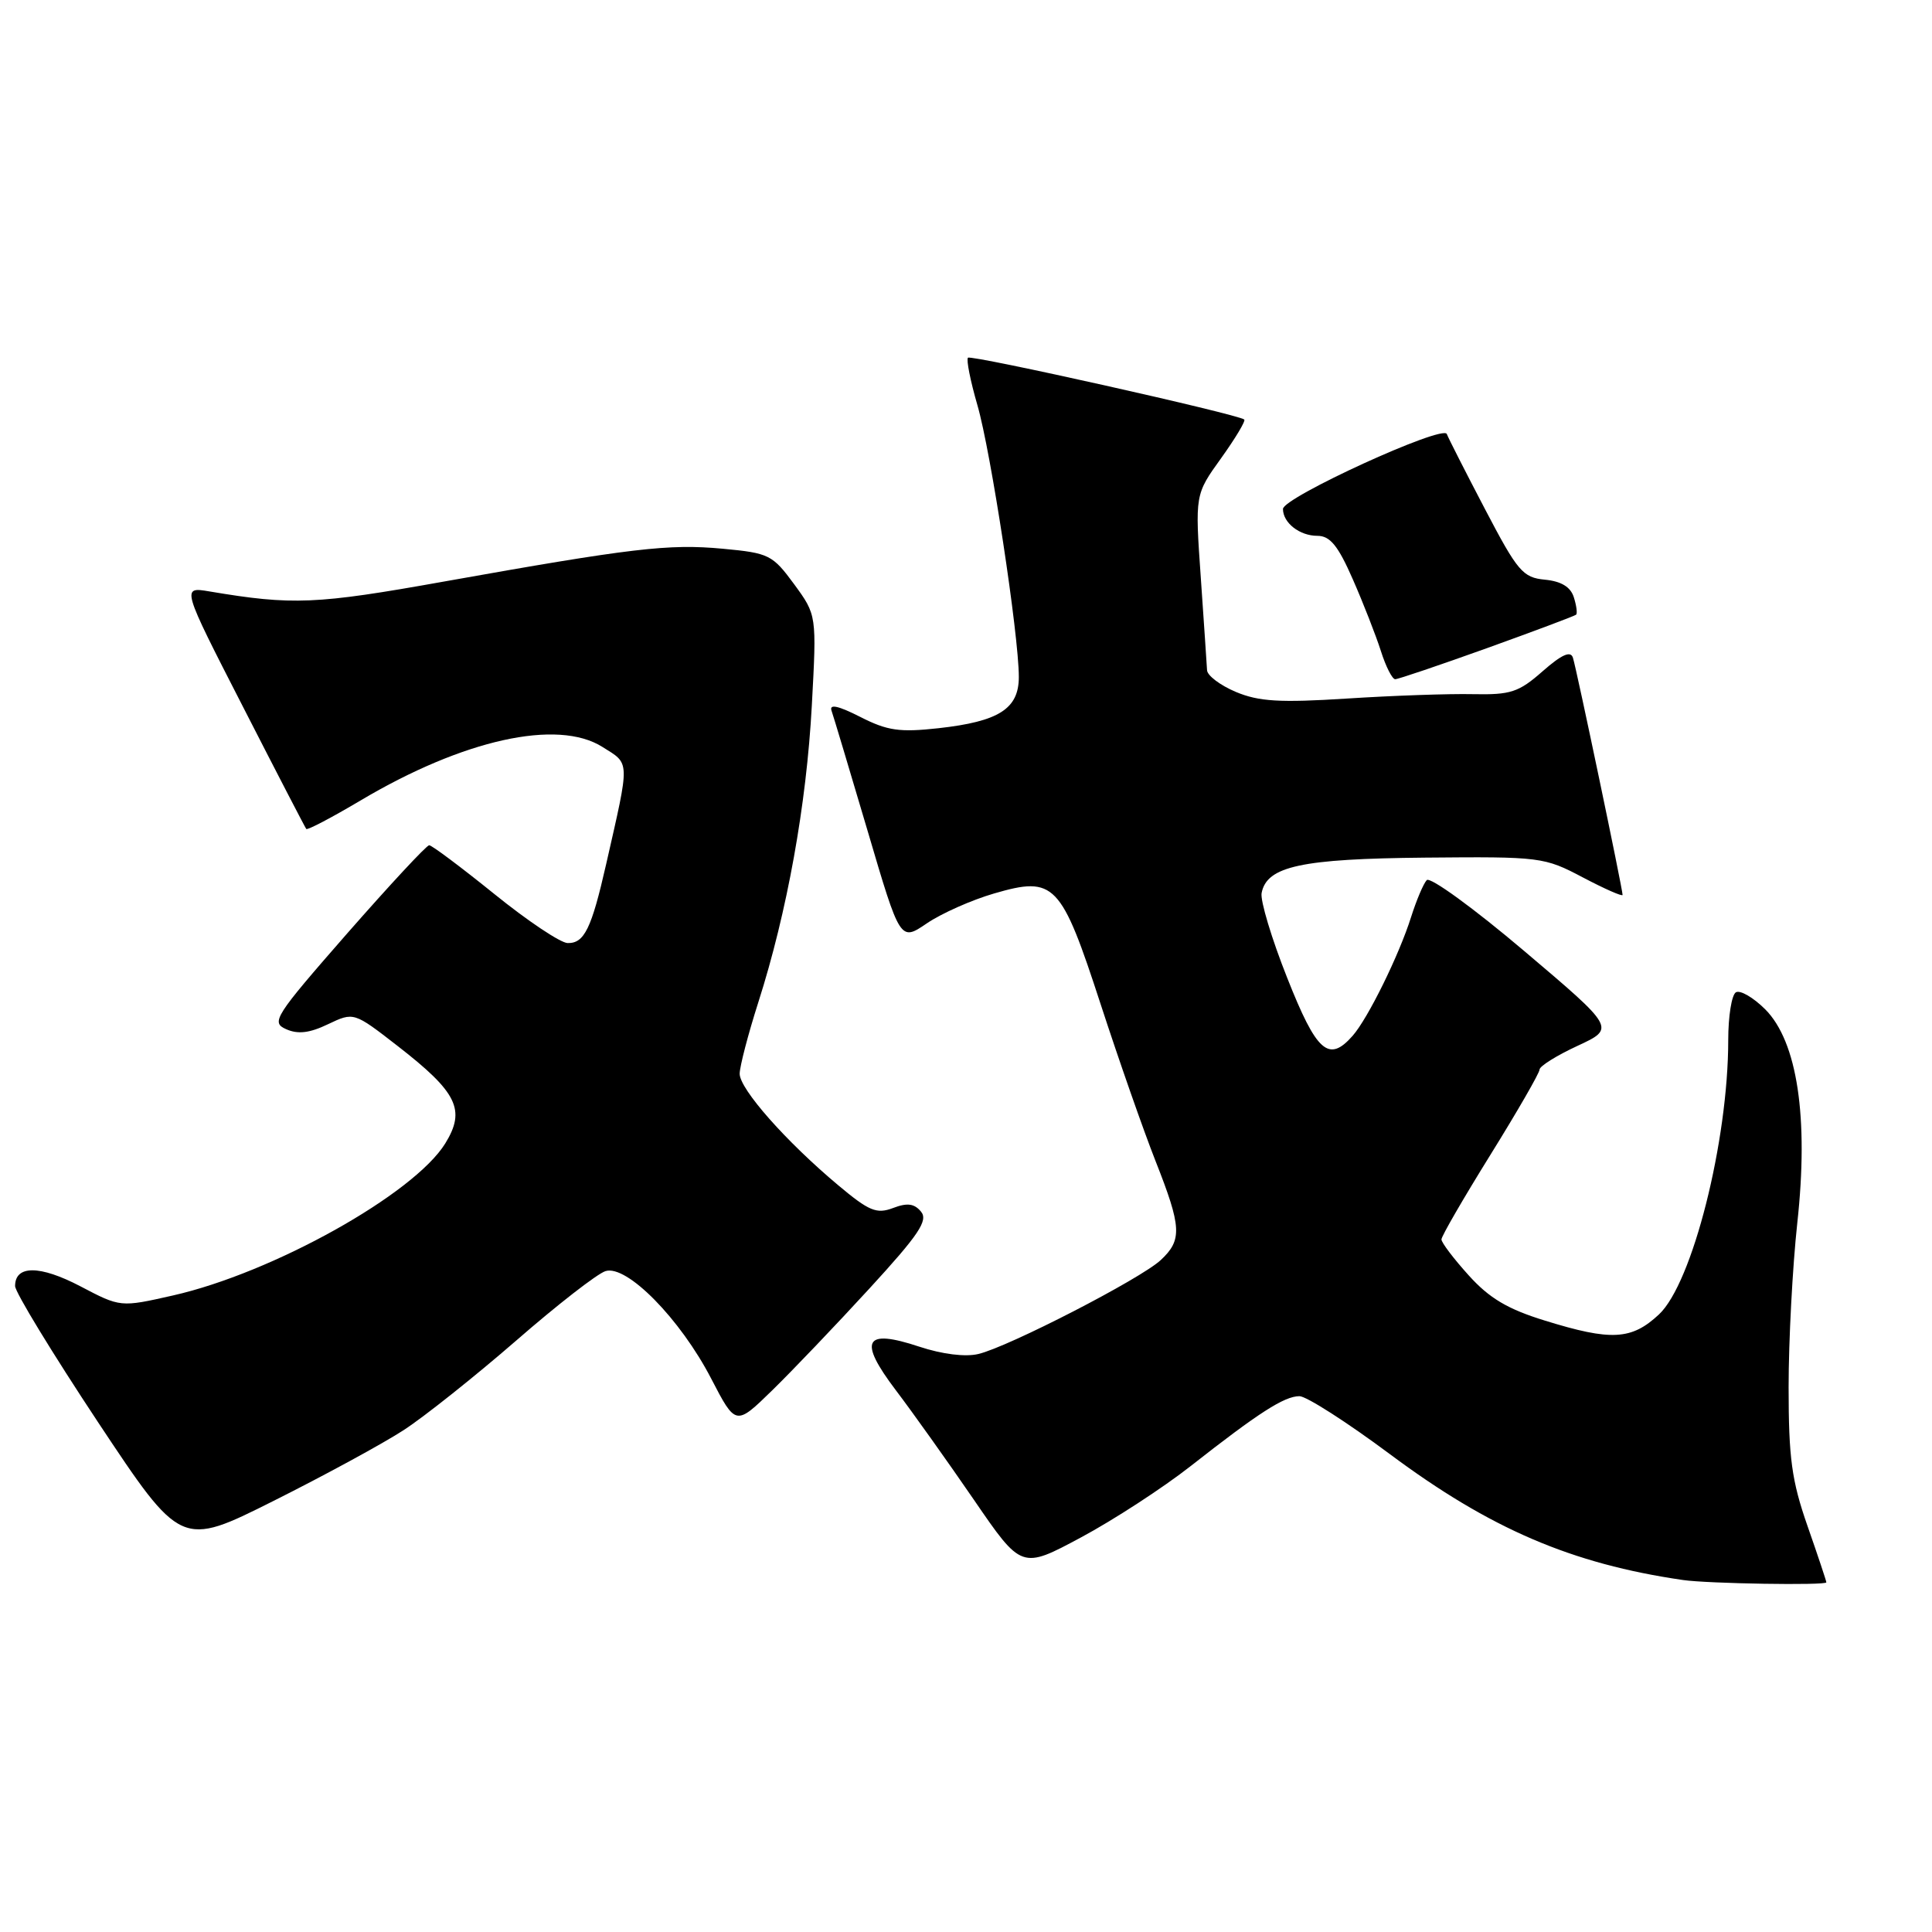 <?xml version="1.0" encoding="UTF-8" standalone="no"?>
<!DOCTYPE svg PUBLIC "-//W3C//DTD SVG 1.1//EN" "http://www.w3.org/Graphics/SVG/1.1/DTD/svg11.dtd" >
<svg xmlns="http://www.w3.org/2000/svg" xmlns:xlink="http://www.w3.org/1999/xlink" version="1.1" viewBox="0 0 256 256">
 <g >
 <path fill="currentColor"
d=" M 242.00 209.67 C 242.00 209.50 240.88 206.13 239.50 202.19 C 237.41 196.20 237.00 193.21 237.00 183.81 C 237.00 177.64 237.52 167.85 238.15 162.05 C 239.68 148.10 238.16 138.00 233.89 133.73 C 232.31 132.16 230.57 131.15 230.01 131.49 C 229.45 131.84 229.00 134.68 229.00 137.81 C 229.00 151.23 224.25 170.03 219.82 174.17 C 216.19 177.56 213.50 177.71 204.72 174.99 C 199.78 173.47 197.35 172.03 194.61 168.99 C 192.62 166.79 191.00 164.65 191.00 164.23 C 191.00 163.80 193.93 158.75 197.50 153.00 C 201.07 147.25 204.00 142.17 204.00 141.72 C 204.00 141.28 206.26 139.86 209.03 138.58 C 214.05 136.25 214.05 136.25 201.95 126.00 C 195.30 120.36 189.49 116.14 189.05 116.62 C 188.60 117.11 187.68 119.30 186.98 121.50 C 185.40 126.53 181.26 134.95 179.23 137.25 C 176.06 140.85 174.46 139.43 170.56 129.57 C 168.50 124.39 166.98 119.33 167.17 118.33 C 167.86 114.78 172.41 113.79 188.86 113.64 C 204.14 113.50 204.62 113.56 209.75 116.27 C 212.64 117.79 215.00 118.83 215.00 118.58 C 215.00 117.79 208.89 88.58 208.42 87.15 C 208.12 86.20 206.94 86.72 204.40 88.95 C 201.23 91.74 200.17 92.08 195.16 91.98 C 192.05 91.91 184.55 92.17 178.50 92.56 C 169.57 93.13 166.80 92.96 163.75 91.68 C 161.69 90.81 159.97 89.52 159.94 88.80 C 159.90 88.09 159.53 82.56 159.11 76.51 C 158.34 65.53 158.34 65.53 161.80 60.72 C 163.69 58.08 165.08 55.77 164.87 55.59 C 164.07 54.89 128.69 46.98 128.26 47.40 C 128.02 47.65 128.58 50.47 129.51 53.68 C 131.29 59.80 135.00 84.14 135.00 89.70 C 135.00 93.92 132.36 95.60 124.37 96.49 C 119.20 97.06 117.59 96.83 113.98 94.99 C 111.09 93.52 109.87 93.25 110.18 94.16 C 110.44 94.90 112.59 102.08 114.97 110.12 C 119.28 124.75 119.28 124.75 122.81 122.35 C 124.75 121.03 128.76 119.25 131.72 118.39 C 139.74 116.06 140.59 116.94 145.86 133.12 C 148.26 140.48 151.52 149.80 153.11 153.83 C 156.58 162.62 156.67 164.30 153.80 166.97 C 151.14 169.45 133.63 178.47 129.64 179.41 C 127.91 179.83 124.83 179.44 121.81 178.44 C 114.52 176.02 113.68 177.58 118.70 184.21 C 120.91 187.12 125.56 193.65 129.04 198.72 C 135.36 207.94 135.36 207.94 143.23 203.72 C 147.56 201.40 154.12 197.13 157.80 194.24 C 166.78 187.19 170.17 185.01 172.18 185.00 C 173.10 185.00 178.50 188.46 184.18 192.69 C 197.44 202.57 208.23 207.21 223.00 209.36 C 226.26 209.84 242.00 210.10 242.00 209.67 Z  M 53.50 189.49 C 56.25 187.70 62.94 182.37 68.38 177.65 C 73.81 172.92 79.14 168.77 80.23 168.43 C 83.04 167.54 90.14 174.76 94.24 182.68 C 97.49 188.94 97.49 188.94 102.33 184.22 C 104.99 181.62 110.78 175.56 115.20 170.74 C 121.76 163.59 123.01 161.72 122.04 160.55 C 121.15 159.47 120.21 159.35 118.33 160.07 C 116.15 160.89 115.16 160.48 111.09 157.07 C 104.16 151.27 98.00 144.30 98.01 142.27 C 98.02 141.30 99.13 137.04 100.48 132.81 C 104.30 120.87 106.86 106.63 107.57 93.50 C 108.22 81.50 108.22 81.50 105.22 77.40 C 102.36 73.51 101.89 73.28 95.77 72.71 C 88.59 72.04 83.76 72.61 58.76 77.07 C 41.88 80.09 38.77 80.22 27.77 78.37 C 24.04 77.74 24.04 77.74 32.18 93.62 C 36.65 102.36 40.43 109.65 40.58 109.84 C 40.73 110.03 43.96 108.33 47.77 106.07 C 61.37 97.99 73.87 95.22 79.82 98.97 C 83.52 101.29 83.49 100.55 80.32 114.50 C 78.37 123.08 77.42 125.01 75.21 124.96 C 74.27 124.94 69.90 122.02 65.50 118.46 C 61.10 114.91 57.22 112.00 56.87 112.00 C 56.52 112.00 51.63 117.27 45.99 123.70 C 36.36 134.71 35.88 135.47 37.91 136.37 C 39.47 137.07 41.02 136.89 43.47 135.71 C 46.88 134.09 46.88 134.09 52.69 138.60 C 60.61 144.75 61.74 147.06 59.00 151.51 C 54.84 158.23 36.14 168.67 22.90 171.66 C 15.96 173.23 15.96 173.23 10.65 170.44 C 5.28 167.63 2.00 167.62 2.00 170.41 C 2.00 171.21 6.95 179.33 12.99 188.45 C 23.99 205.02 23.99 205.02 36.24 198.88 C 42.99 195.50 50.75 191.28 53.50 189.49 Z  M 197.04 85.88 C 203.34 83.61 208.65 81.62 208.84 81.45 C 209.03 81.29 208.89 80.24 208.54 79.14 C 208.11 77.77 206.87 77.02 204.70 76.81 C 201.78 76.53 201.09 75.72 196.79 67.50 C 194.20 62.55 191.91 58.05 191.71 57.51 C 191.23 56.21 170.00 65.92 170.00 67.44 C 170.00 69.28 172.21 71.00 174.56 71.00 C 176.24 71.00 177.30 72.30 179.25 76.75 C 180.64 79.91 182.31 84.19 182.97 86.25 C 183.62 88.31 184.48 90.00 184.87 90.00 C 185.26 90.00 190.74 88.14 197.04 85.88 Z "/>
</g>
</svg>